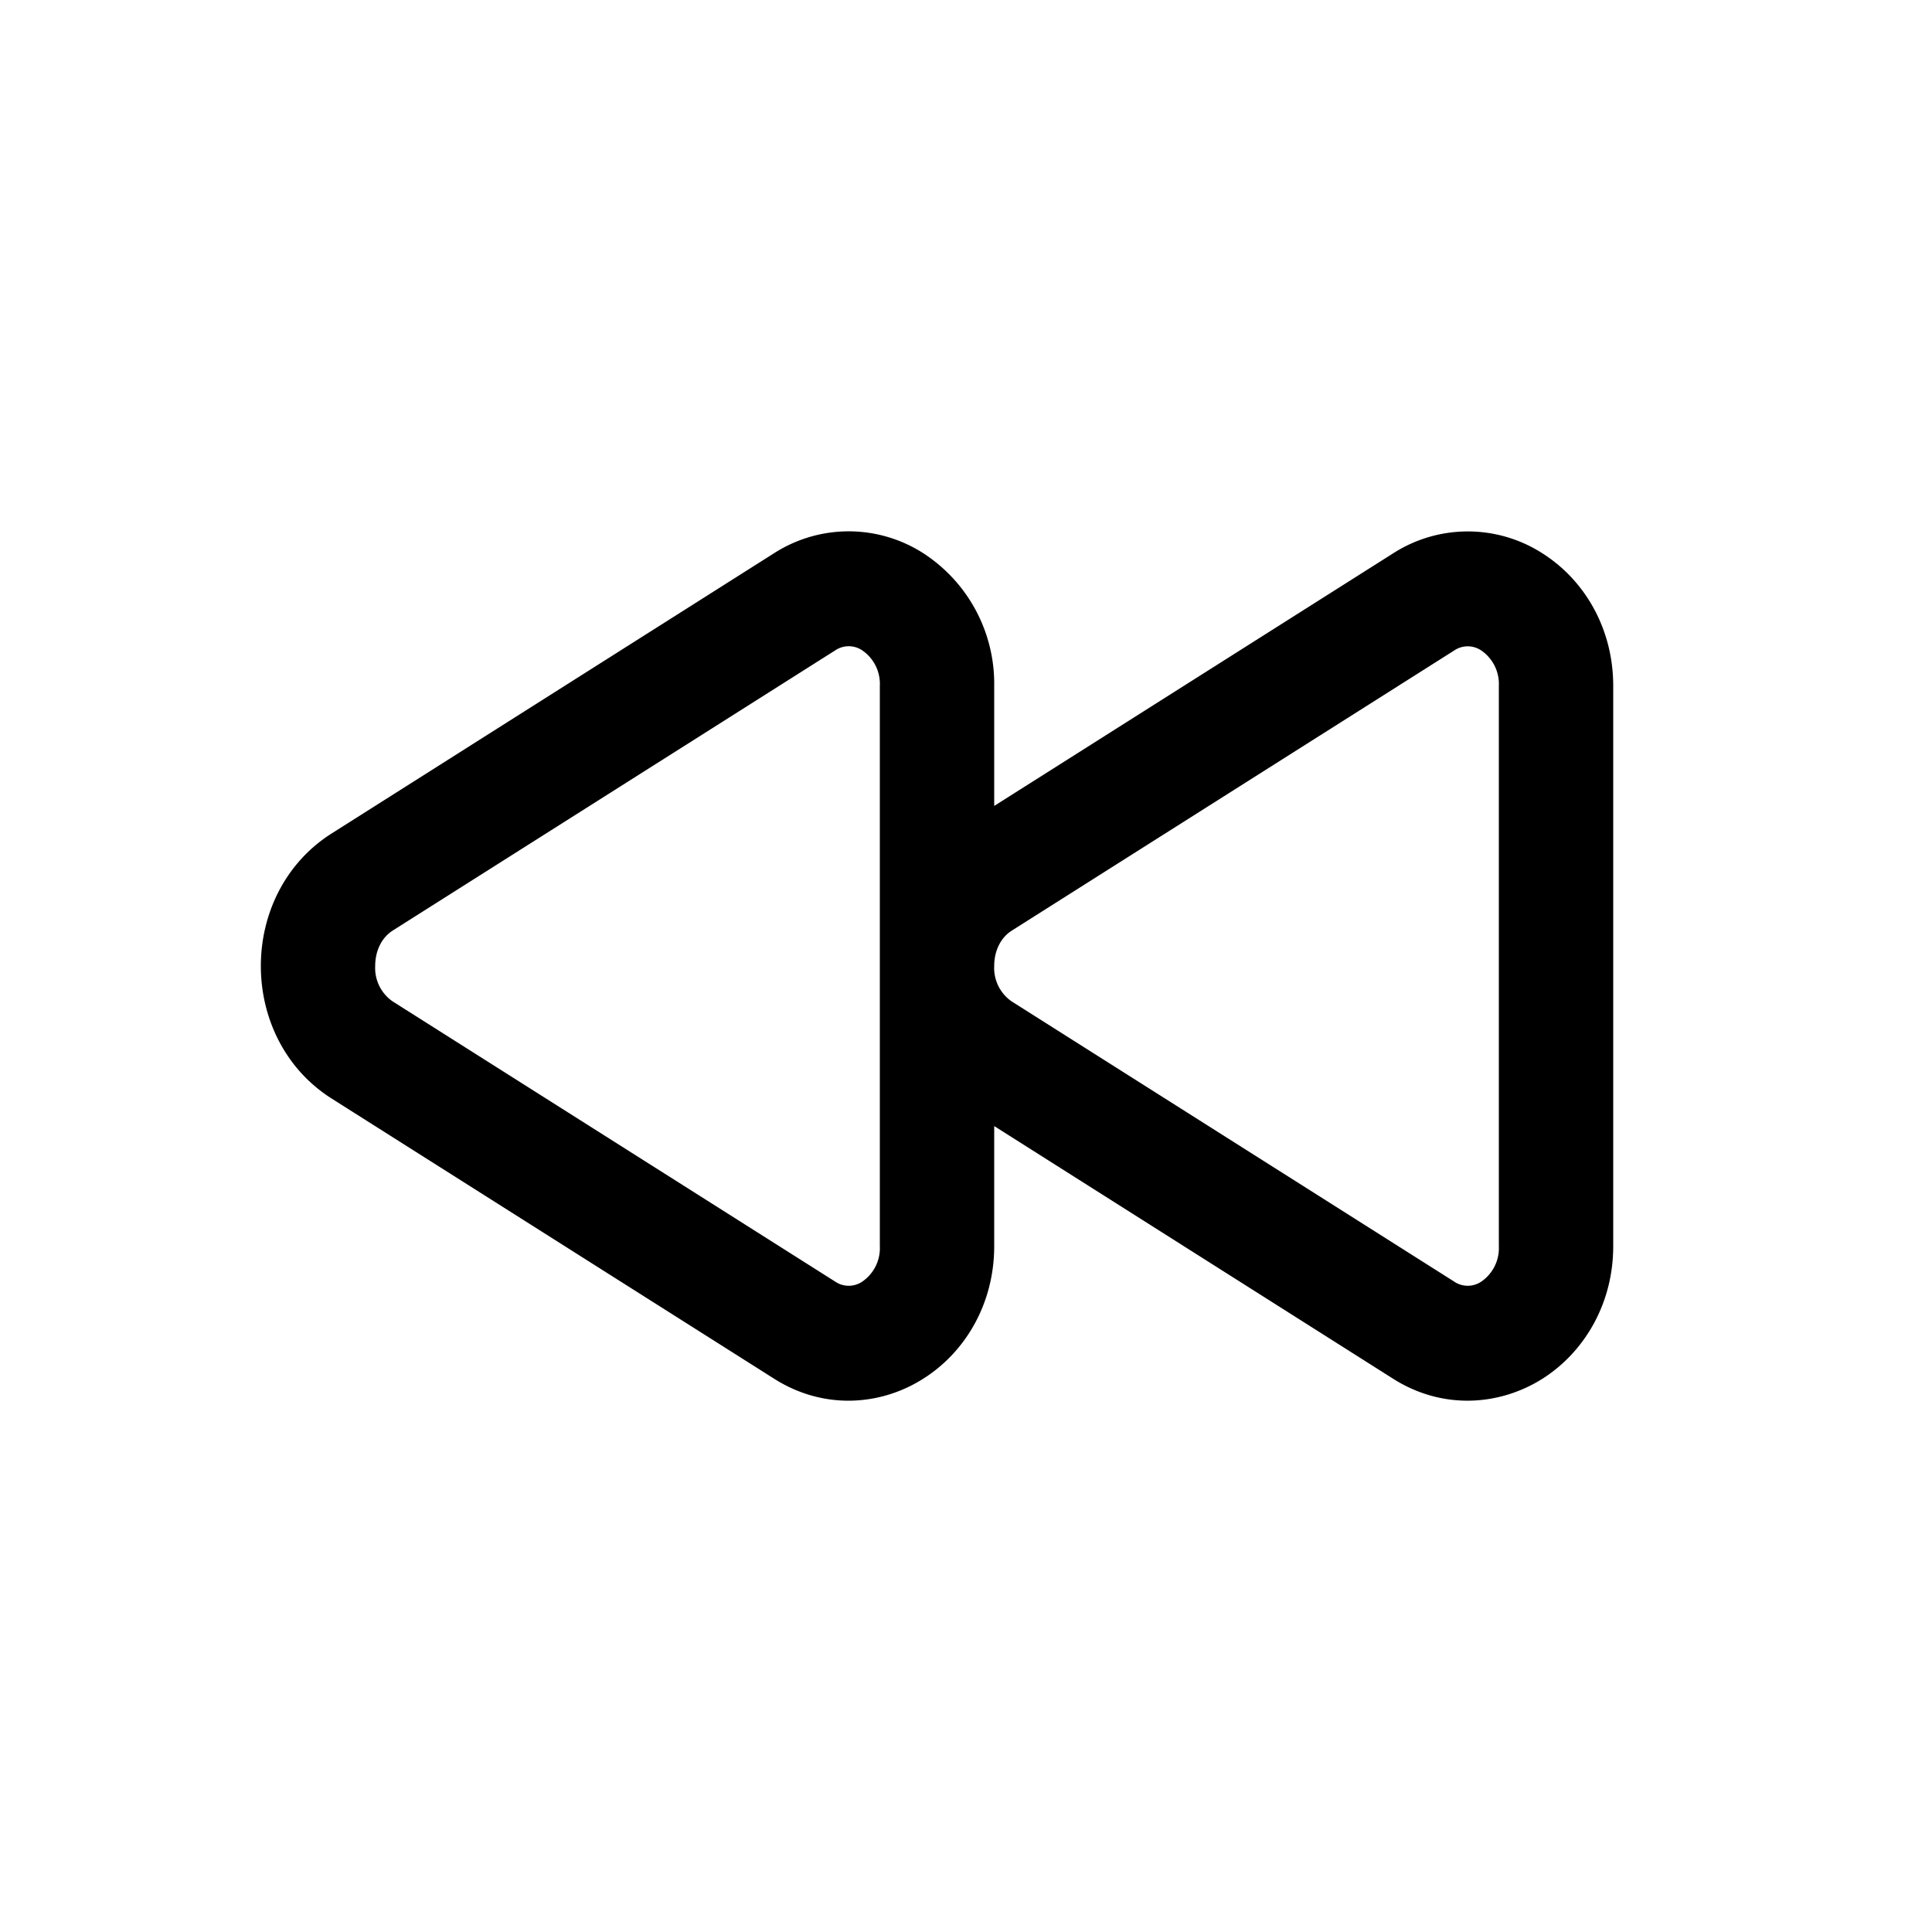 <svg xmlns="http://www.w3.org/2000/svg" width="20" height="20" fill="none" class="persona-icon" viewBox="0 0 20 20"><path fill="currentColor" fill-rule="evenodd" d="M10.292 7.1a1.61 1.61 0 0 0-.734-1.373 1.43 1.43 0 0 0-1.545 0l-4.58 2.901c-.977.62-.977 2.124 0 2.744l4.58 2.9c.512.325 1.101.282 1.545 0 .44-.278.734-.782.734-1.372v-1.243l4.13 2.616c.512.324 1.1.28 1.545 0 .439-.279.733-.783.733-1.372V7.1c0-.59-.294-1.094-.733-1.372a1.43 1.43 0 0 0-1.545 0l-4.13 2.615zm-1.648-.366a.25.25 0 0 1 .284 0 .42.42 0 0 1 .18.365V12.9a.42.42 0 0 1-.18.366.25.25 0 0 1-.284 0l-4.58-2.9a.42.42 0 0 1-.18-.366c0-.166.073-.297.18-.366zM10.292 10c0-.165.073-.297.18-.365l4.58-2.9a.25.25 0 0 1 .284 0 .42.42 0 0 1 .18.364v5.802a.42.42 0 0 1-.18.365.25.25 0 0 1-.284 0l-4.58-2.9a.42.42 0 0 1-.18-.366" clip-rule="evenodd"/></svg>